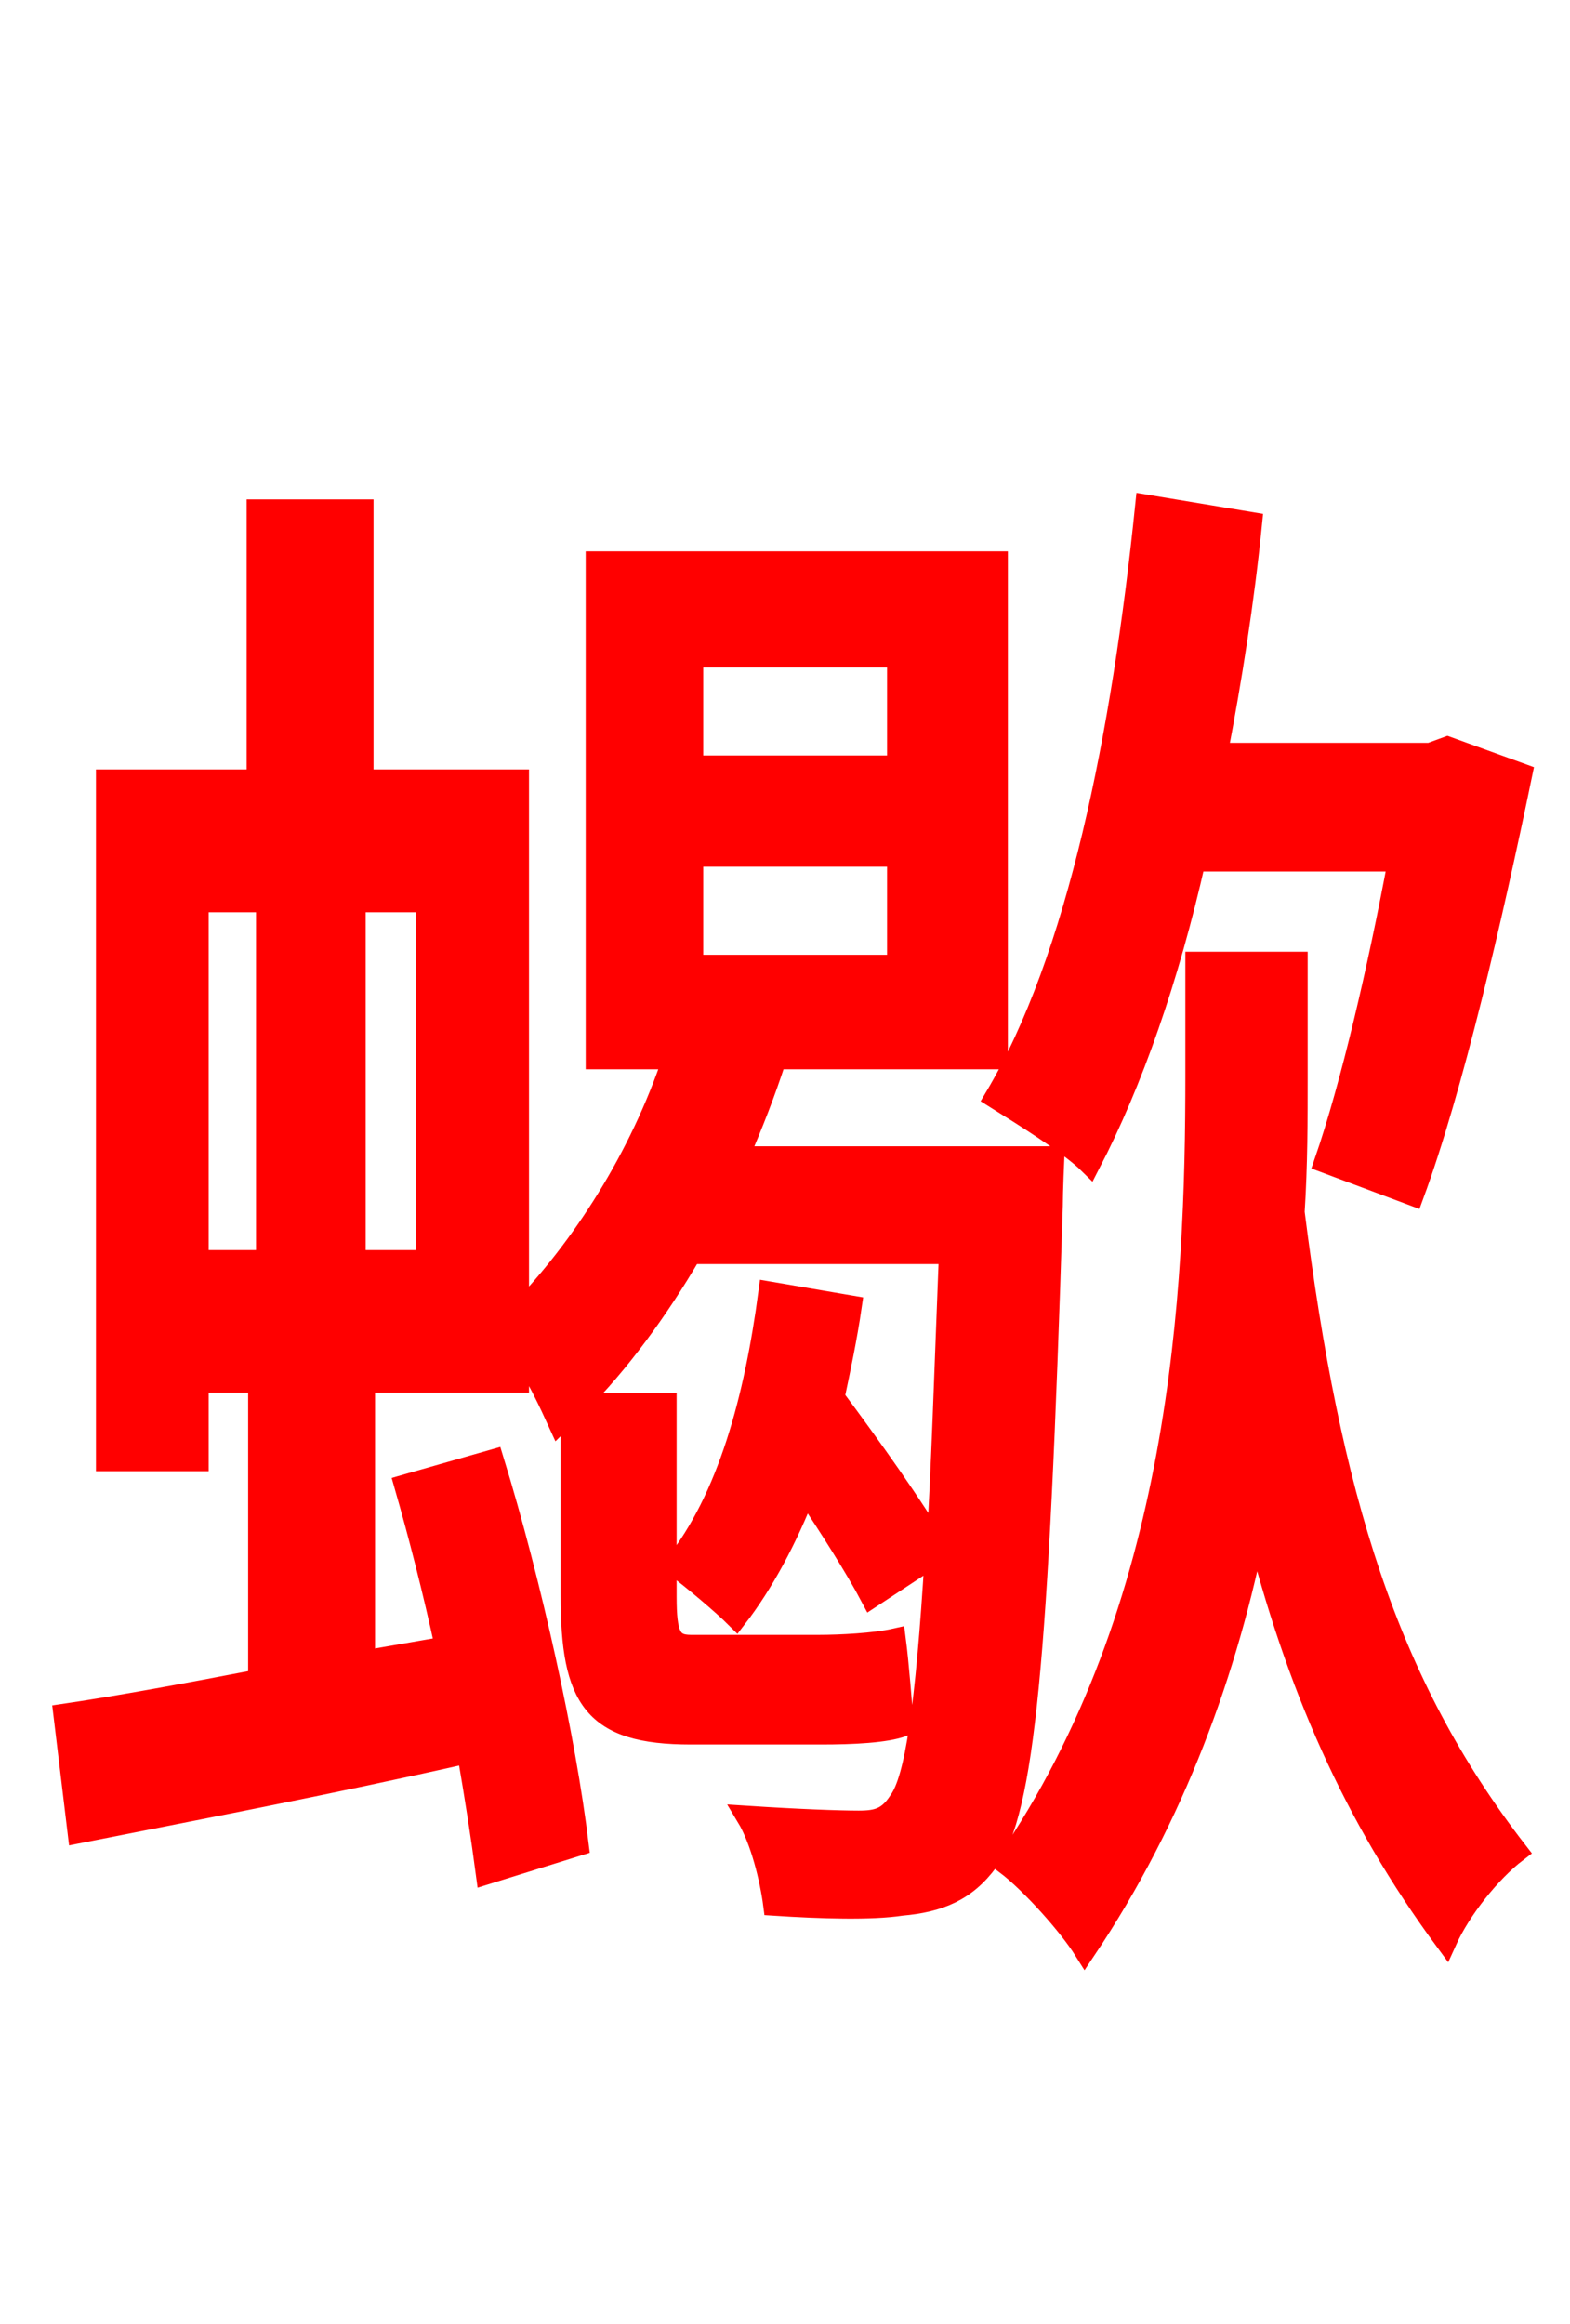<svg xmlns="http://www.w3.org/2000/svg" xmlns:xlink="http://www.w3.org/1999/xlink" width="72" height="106.56"><path fill="red" stroke="red" d="M64.15 39.46C63.22 44.42 61.99 49.75 60.77 53.28L64.80 54.79C66.60 49.90 68.40 42.12 69.77 35.50L66.38 34.27L65.59 34.56L55.80 34.56C56.45 31.18 57.02 27.58 57.38 23.98L52.56 23.18C51.48 33.70 49.46 43.92 45.65 50.33C46.80 51.05 49.03 52.42 49.97 53.35C51.91 49.61 53.57 44.86 54.79 39.46ZM19.58 57.82L16.27 57.82L16.27 41.33L19.58 41.33ZM9.07 41.33L12.24 41.33L12.24 57.82L9.07 57.82ZM31.75 39.24L41.18 39.24L41.18 44.28L31.75 44.28ZM31.75 30.10L41.18 30.10L41.18 35.14L31.75 35.14ZM33.84 53.06C34.49 51.55 35.06 50.11 35.57 48.53L45.72 48.53L45.72 25.78L27.36 25.78L27.36 48.53L30.89 48.53C29.38 53.06 26.71 57.24 23.76 60.26L23.76 35.78L16.63 35.78L16.63 23.40L11.81 23.40L11.81 35.78L4.90 35.78L4.90 66.96L9.07 66.96L9.07 63.36L11.88 63.36L11.88 77.04C8.50 77.69 5.40 78.26 2.95 78.62L3.60 84.02C8.64 83.02 15.12 81.79 21.46 80.35C21.82 82.44 22.10 84.24 22.32 85.90L26.50 84.60C25.92 79.78 24.34 72.58 22.61 66.96L18.58 68.11C19.22 70.34 19.87 72.86 20.45 75.53L16.70 76.18L16.70 63.36L23.76 63.36L23.76 61.78C24.55 62.86 25.27 64.44 25.63 65.23L26.21 64.66L26.21 73.15C26.21 77.90 27.22 79.49 31.68 79.49L37.66 79.49C39.10 79.49 40.61 79.42 41.40 79.13C41.33 78.12 41.18 76.25 41.04 75.17C40.10 75.38 38.52 75.46 37.58 75.46L31.68 75.46C30.74 75.46 30.53 74.95 30.53 73.22L30.53 64.37L26.50 64.37C28.37 62.50 30.17 60.05 31.68 57.46L43.56 57.46C43.34 63.00 43.20 67.54 42.98 70.99C41.90 69.12 39.89 66.31 38.23 64.08C38.52 62.71 38.81 61.34 39.02 59.90L35.28 59.26C34.63 64.15 33.41 68.69 30.96 71.78C31.75 72.36 33.19 73.58 33.77 74.16C34.99 72.58 36.07 70.56 36.94 68.33C38.09 70.06 39.24 71.86 39.96 73.22L42.91 71.28C42.48 78.41 41.98 81.58 41.26 82.58C40.75 83.38 40.25 83.52 39.38 83.52C38.45 83.52 36.58 83.45 34.27 83.30C34.92 84.38 35.35 86.18 35.50 87.34C37.66 87.48 39.96 87.55 41.33 87.34C43.06 87.19 44.28 86.69 45.29 85.32C46.94 83.02 47.59 76.25 48.24 55.30C48.24 54.65 48.31 53.06 48.31 53.06ZM59.47 44.14L54.86 44.14L54.86 49.32C54.86 59.26 54.22 73.73 46.15 85.46C47.30 86.33 49.03 88.27 49.75 89.42C53.86 83.30 56.30 76.54 57.60 69.91C59.47 77.26 62.06 83.23 66.31 88.99C66.96 87.55 68.33 85.82 69.55 84.89C63.58 77.18 60.98 68.62 59.33 55.58C59.47 53.42 59.47 51.26 59.47 49.39Z"/></svg>
